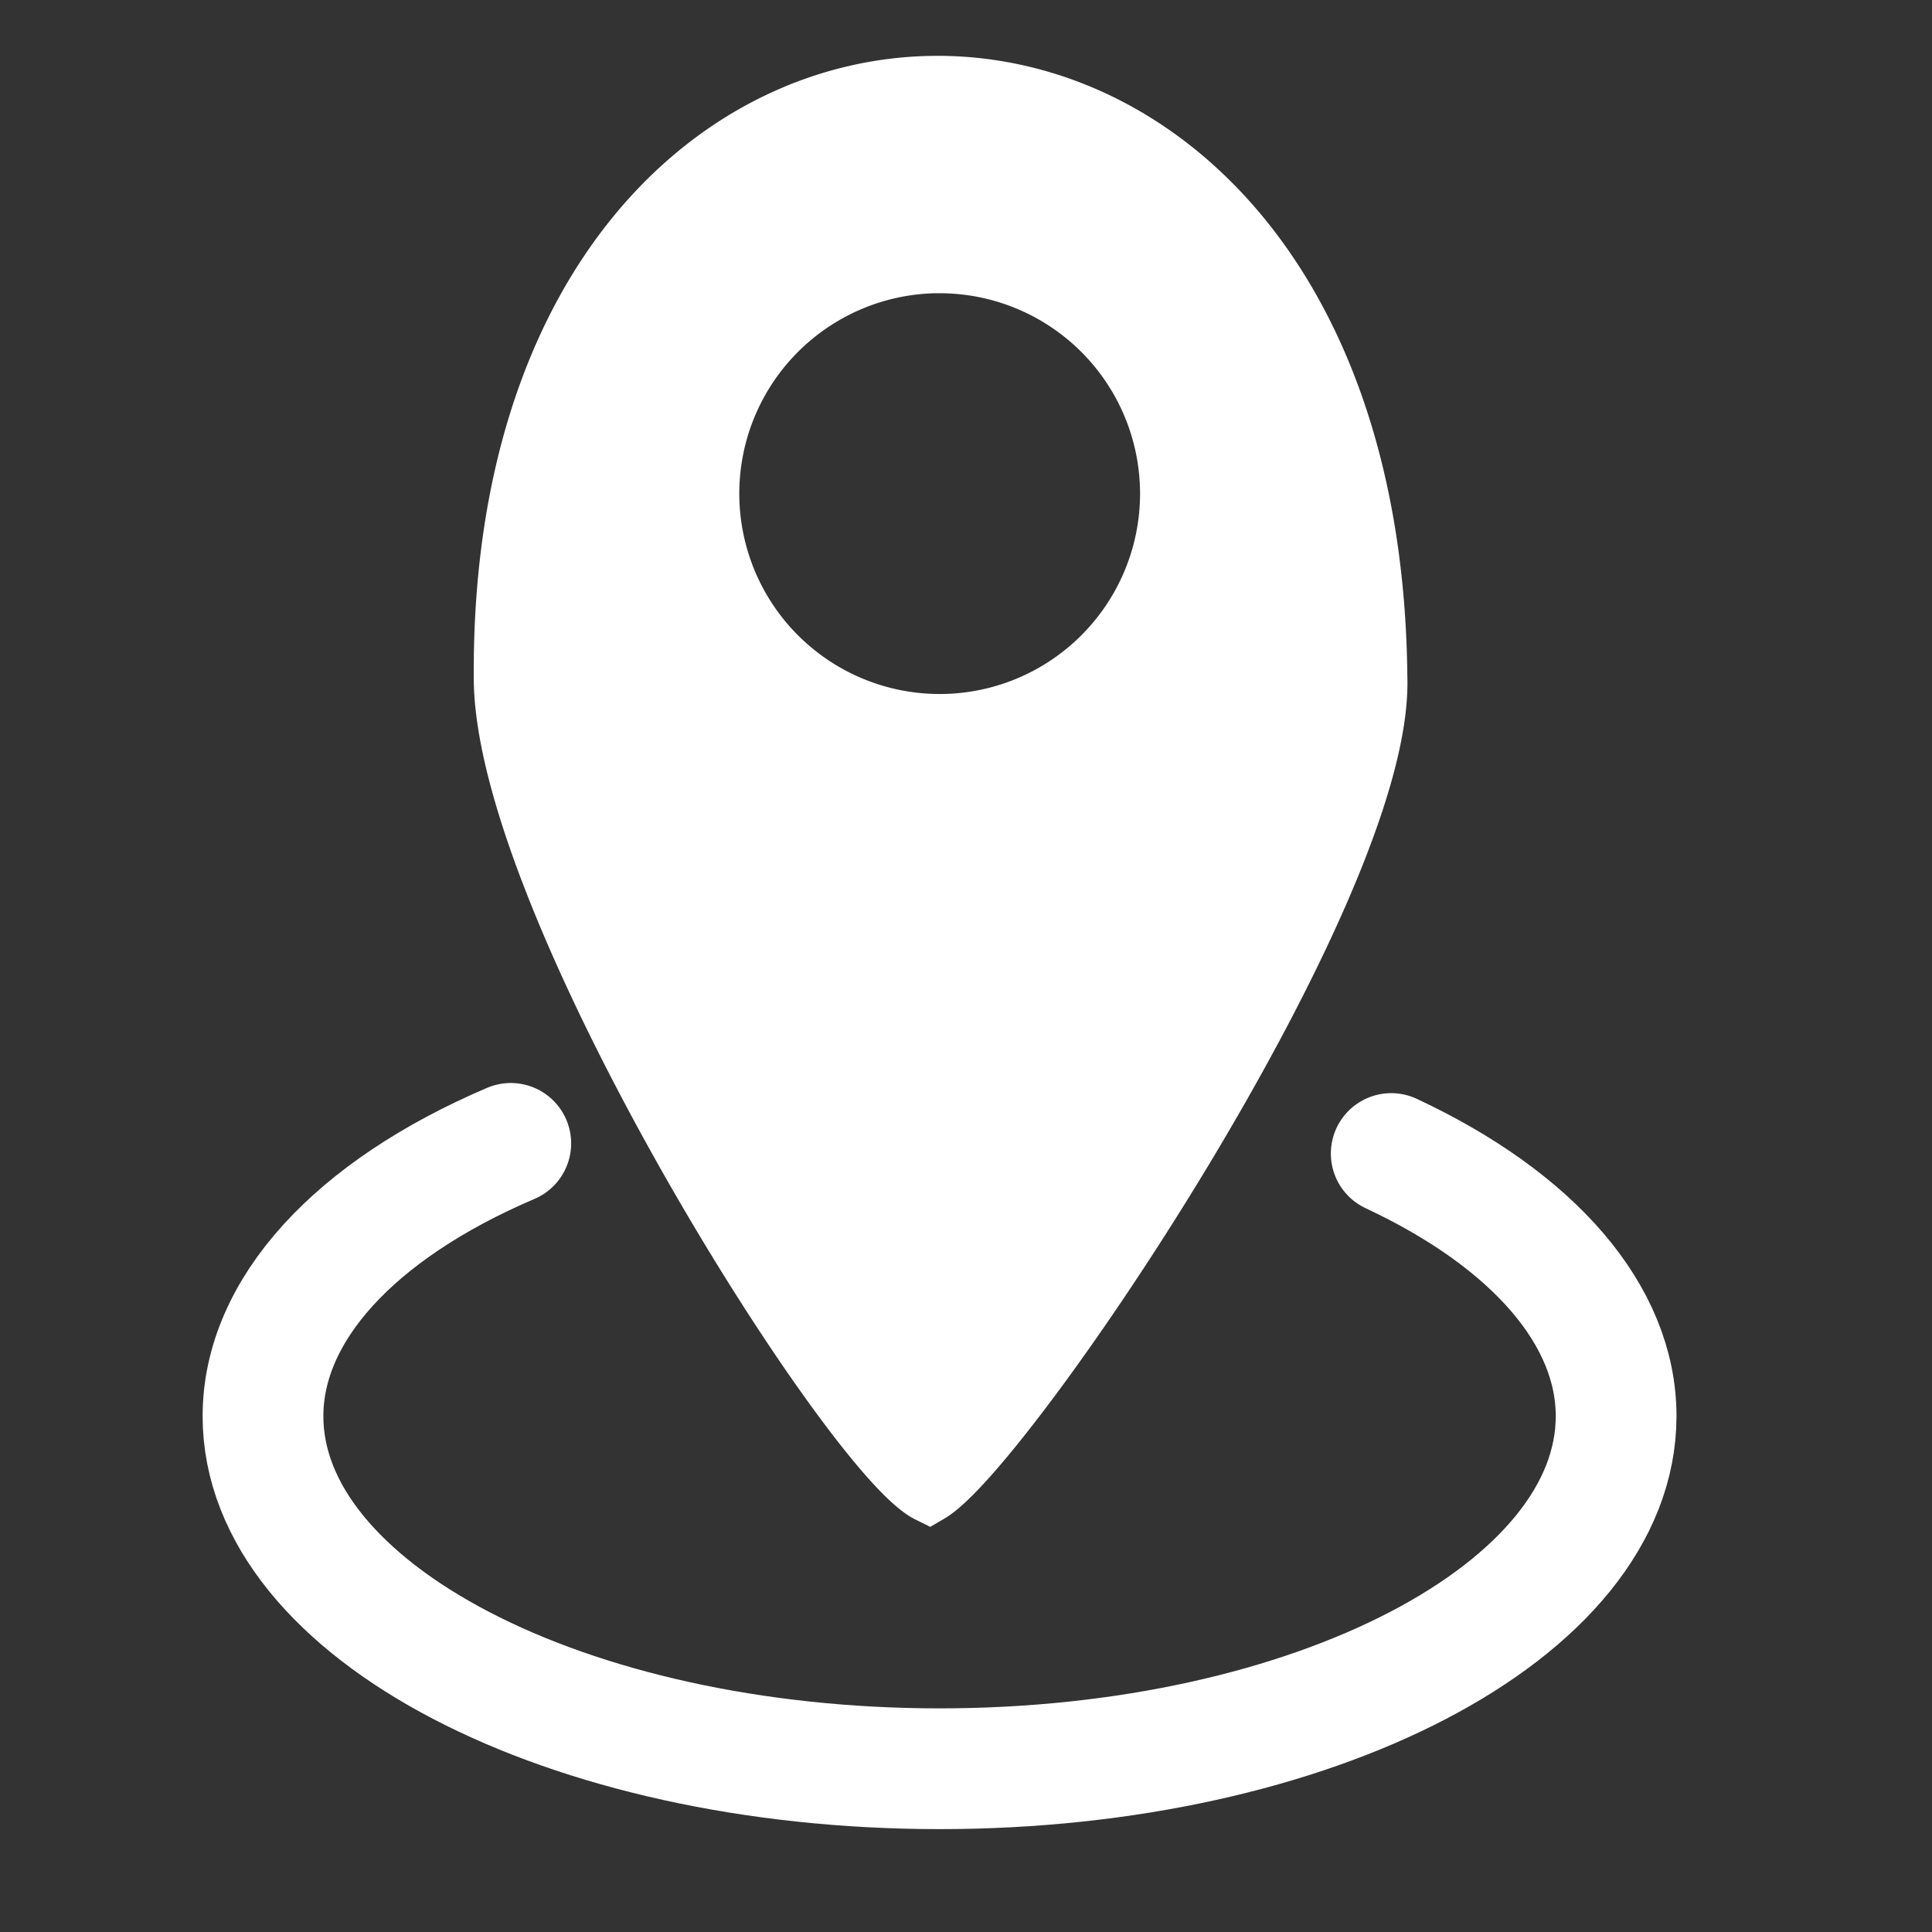 <?xml version="1.0" encoding="UTF-8" standalone="no"?>
<svg
   xmlns:dc="http://purl.org/dc/elements/1.1/"
   xmlns:cc="http://creativecommons.org/ns#"
   xmlns:rdf="http://www.w3.org/1999/02/22-rdf-syntax-ns#"
   xmlns:svg="http://www.w3.org/2000/svg"
   xmlns="http://www.w3.org/2000/svg"
   xmlns:sodipodi="http://sodipodi.sourceforge.net/DTD/sodipodi-0.dtd"
   xmlns:inkscape="http://www.inkscape.org/namespaces/inkscape"
   width="32.0px"
   height="32.0px"
   viewBox="0 0 32.0 32.0"
   version="1.1"
   id="SVGRoot"
   sodipodi:docname="location.svg"
   inkscape:version="1.0.1 (3bc2e813f5, 2020-09-07)">
  <rect x="0" y="0" width="32.0" height="32.0" fill="#333333" stroke="none"/>
  <defs
     id="defs833" />
  <sodipodi:namedview
     id="base"
     pagecolor="#ffffff"
     bordercolor="#666666"
     borderopacity="1.0"
     inkscape:pageopacity="0.0"
     inkscape:pageshadow="2"
     inkscape:zoom="15.839192"
     inkscape:cx="15.198708"
     inkscape:cy="13.029931"
     inkscape:document-units="px"
     inkscape:current-layer="layer1"
     inkscape:document-rotation="0"
     showgrid="true"
     inkscape:window-width="1680"
     inkscape:window-height="987"
     inkscape:window-x="-8"
     inkscape:window-y="-8"
     inkscape:window-maximized="1"
     inkscape:pagecheckerboard="false" />
  <g
     inkscape:label="Layer 1"
     inkscape:groupmode="layer"
     id="layer1">
    <path
       id="path835"
       style="fill:#ffffff;stroke:#ffffff;stroke-width:1px;stroke-linecap:butt;stroke-linejoin:miter;stroke-opacity:1"
       d="M 15.506,1.425 C 11.895,1.439 8.31,4.714 8.347,11.211 8.339,14.945 14.115,24.093 15.388,24.722 16.633,23.994 22.931,14.706 22.81,11.211 22.749,4.659 19.116,1.412 15.506,1.425 Z m -0.027,2.932 a 3.82,3.82 0 0 1 0.084,0 3.82,3.82 0 0 1 3.82,3.818 3.82,3.82 0 0 1 -3.82,3.82 3.82,3.82 0 0 1 -3.818,-3.82 3.82,3.82 0 0 1 3.734,-3.818 z" />
    <path
       id="path841"
       style="fill:none;stroke:#ffffff;stroke-width:2;stroke-linecap:round;stroke-linejoin:round;stroke-miterlimit:4;stroke-dasharray:none"
       d="m 8.46,18.938 c -2.598,1.109 -4.104,2.767 -4.104,4.518 1.064e-4,3.225 5.017,5.839 11.205,5.84 6.189,1.88e-4 11.207,-2.614 11.207,-5.84 10e-4,-1.66 -1.353,-3.241 -3.725,-4.35"
       sodipodi:nodetypes="ccccc" />
  </g>
</svg>
